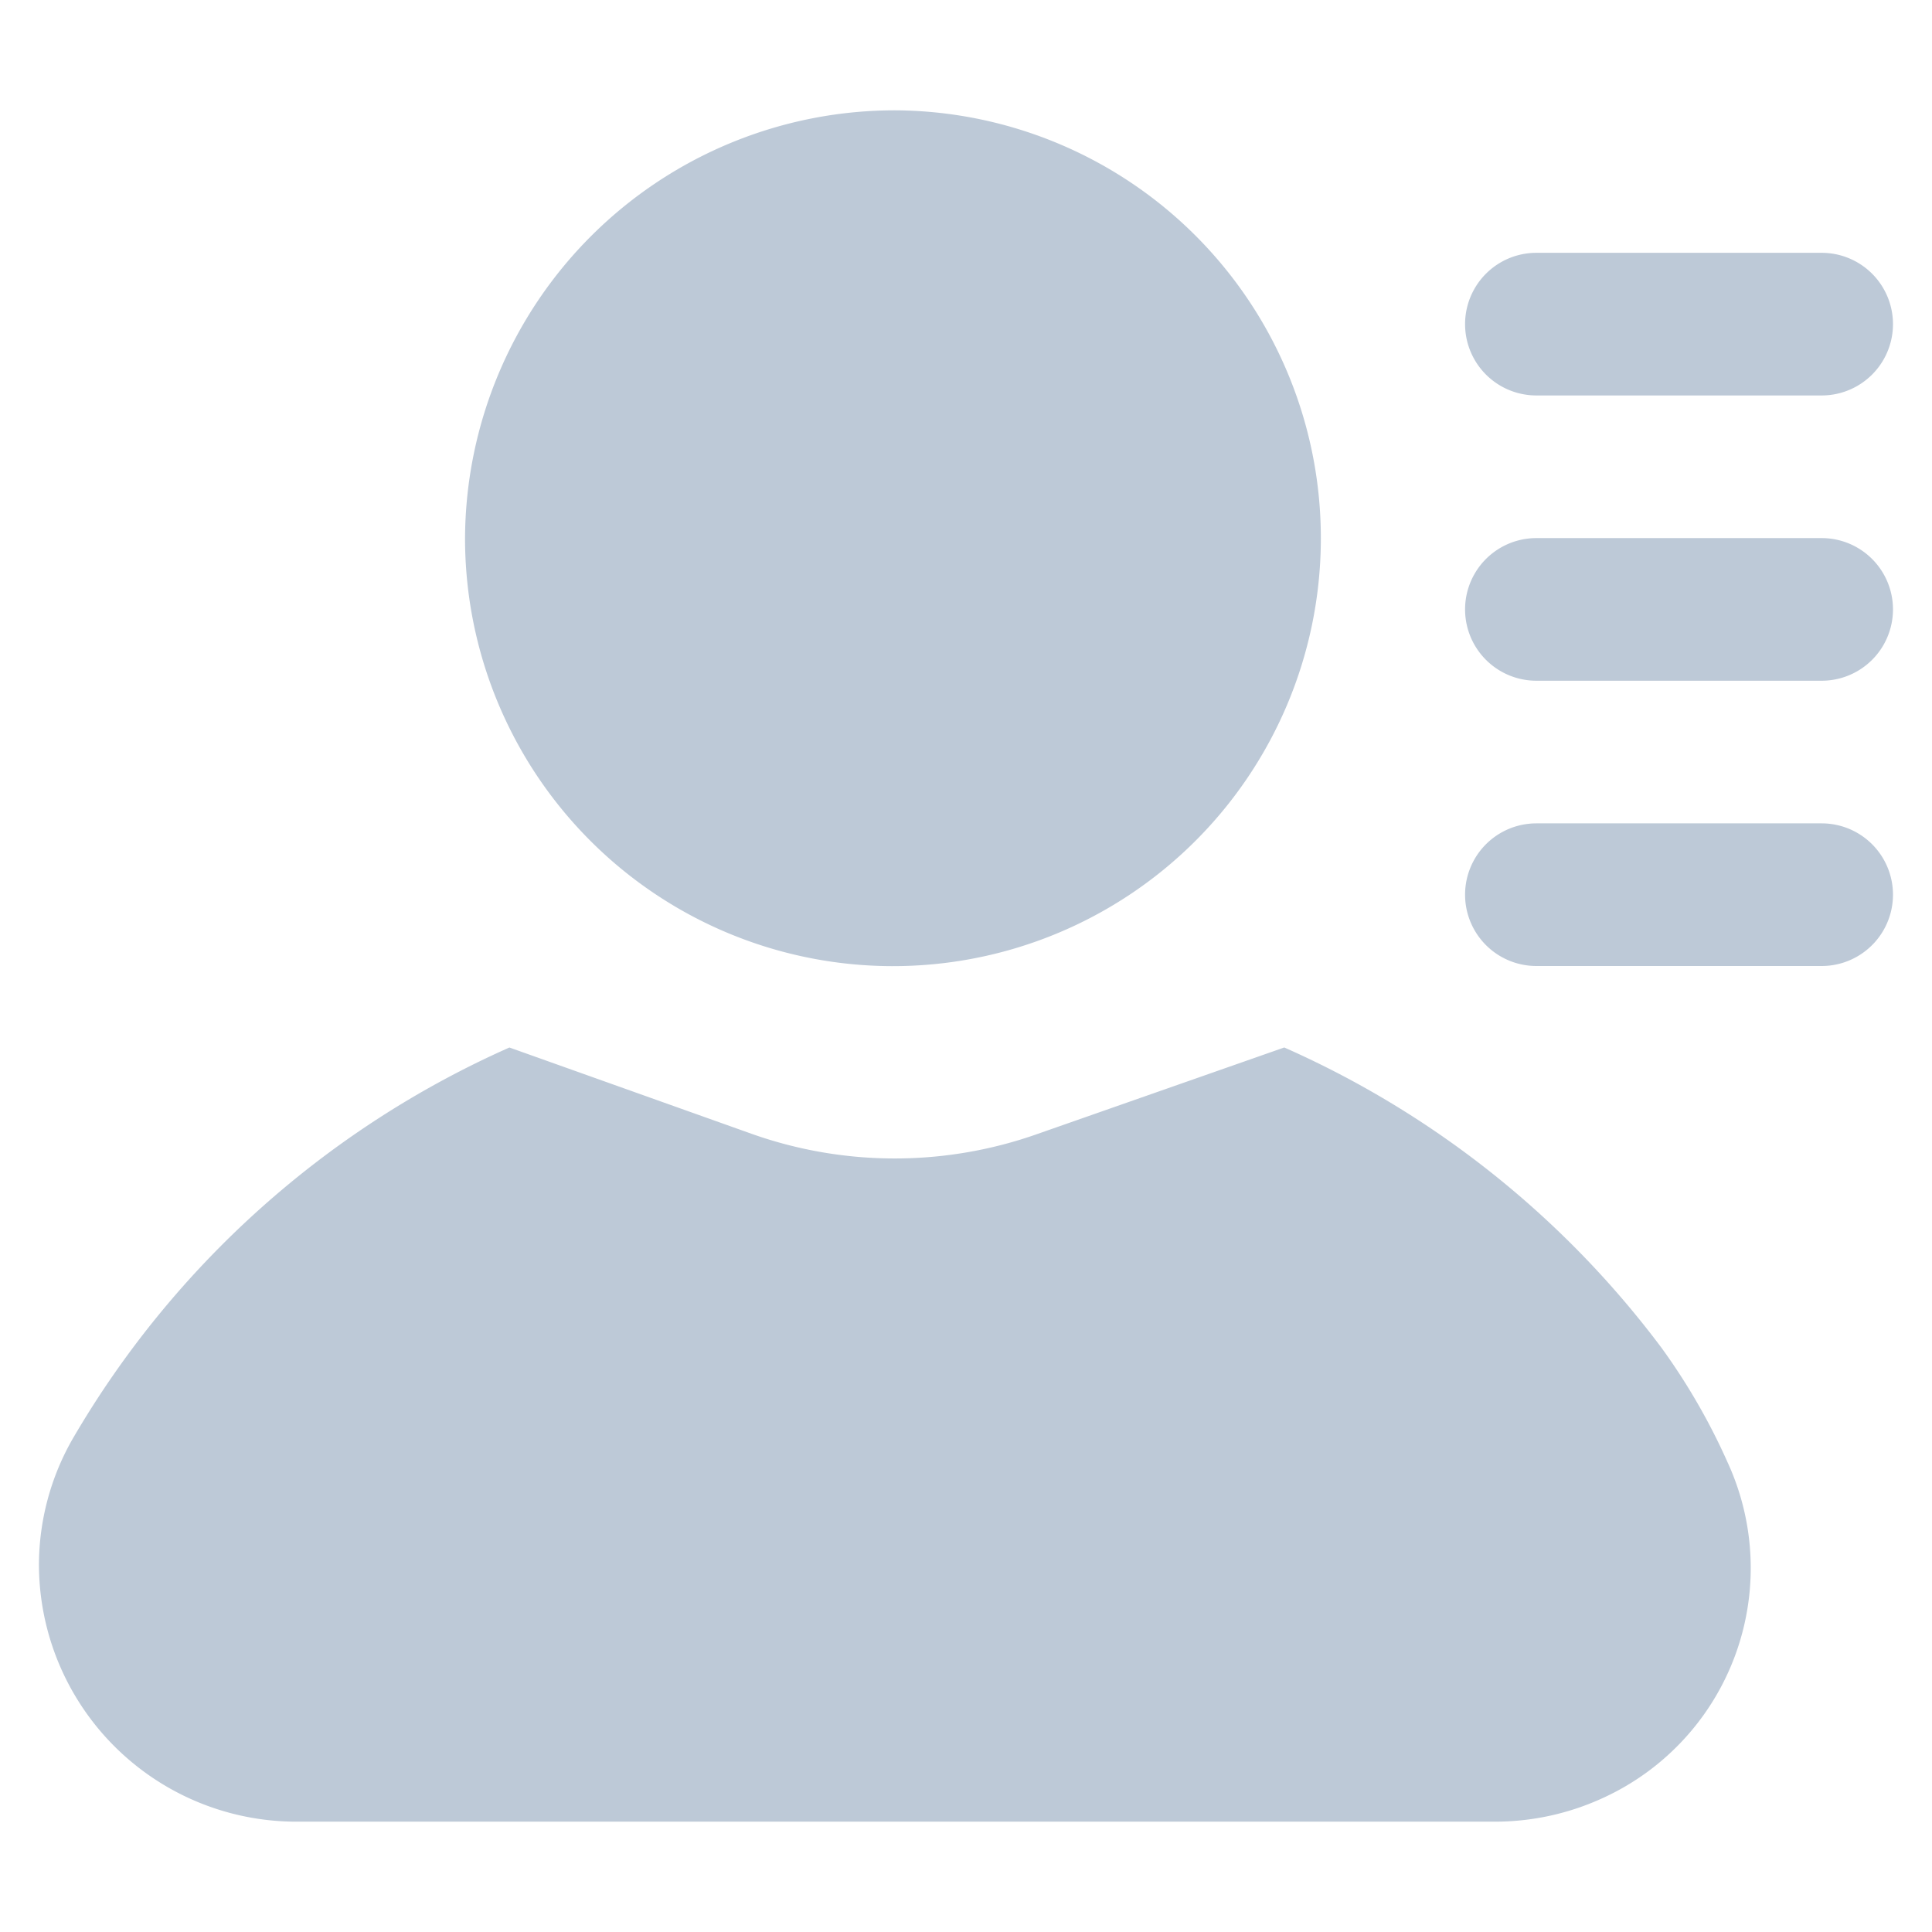 <?xml version="1.0" standalone="no"?><!DOCTYPE svg PUBLIC "-//W3C//DTD SVG 1.1//EN" "http://www.w3.org/Graphics/SVG/1.1/DTD/svg11.dtd"><svg t="1598586059999" class="icon" viewBox="0 0 1024 1024" version="1.1" xmlns="http://www.w3.org/2000/svg" p-id="7683" xmlns:xlink="http://www.w3.org/1999/xlink" width="128" height="128"><defs><style type="text/css"></style></defs><path d="M680.72 555.2a504.64 504.64 0 0 1 200 159.28 336.72 336.72 0 0 1 34.96 60.64 134 134 0 0 1-66.96 178.24 136.8 136.8 0 0 1-56.72 12.16H157.76a136.48 136.48 0 0 1-137.12-136 134.88 134.88 0 0 1 18-67.12 504.64 504.64 0 0 1 231.36-207.2l128.64 45.84a226.8 226.8 0 0 0 151.2 0l130.8-45.84zM475.36 58.48a226.8 226.8 0 1 1-228.88 226.72A227.84 227.84 0 0 1 475.36 58.48z m490.16 377.92a37.76 37.76 0 0 1 0 75.6h-151.2a37.76 37.76 0 0 1 0-75.6h151.2z m0-151.2a37.76 37.76 0 0 1 0 75.6h-151.2a37.76 37.76 0 0 1 0-75.6h151.2z m0-151.2a37.76 37.76 0 0 1 0 75.6h-151.2a37.76 37.76 0 0 1 0-75.6h151.2z" fill="#BDC9D7" p-id="7684"></path></svg>